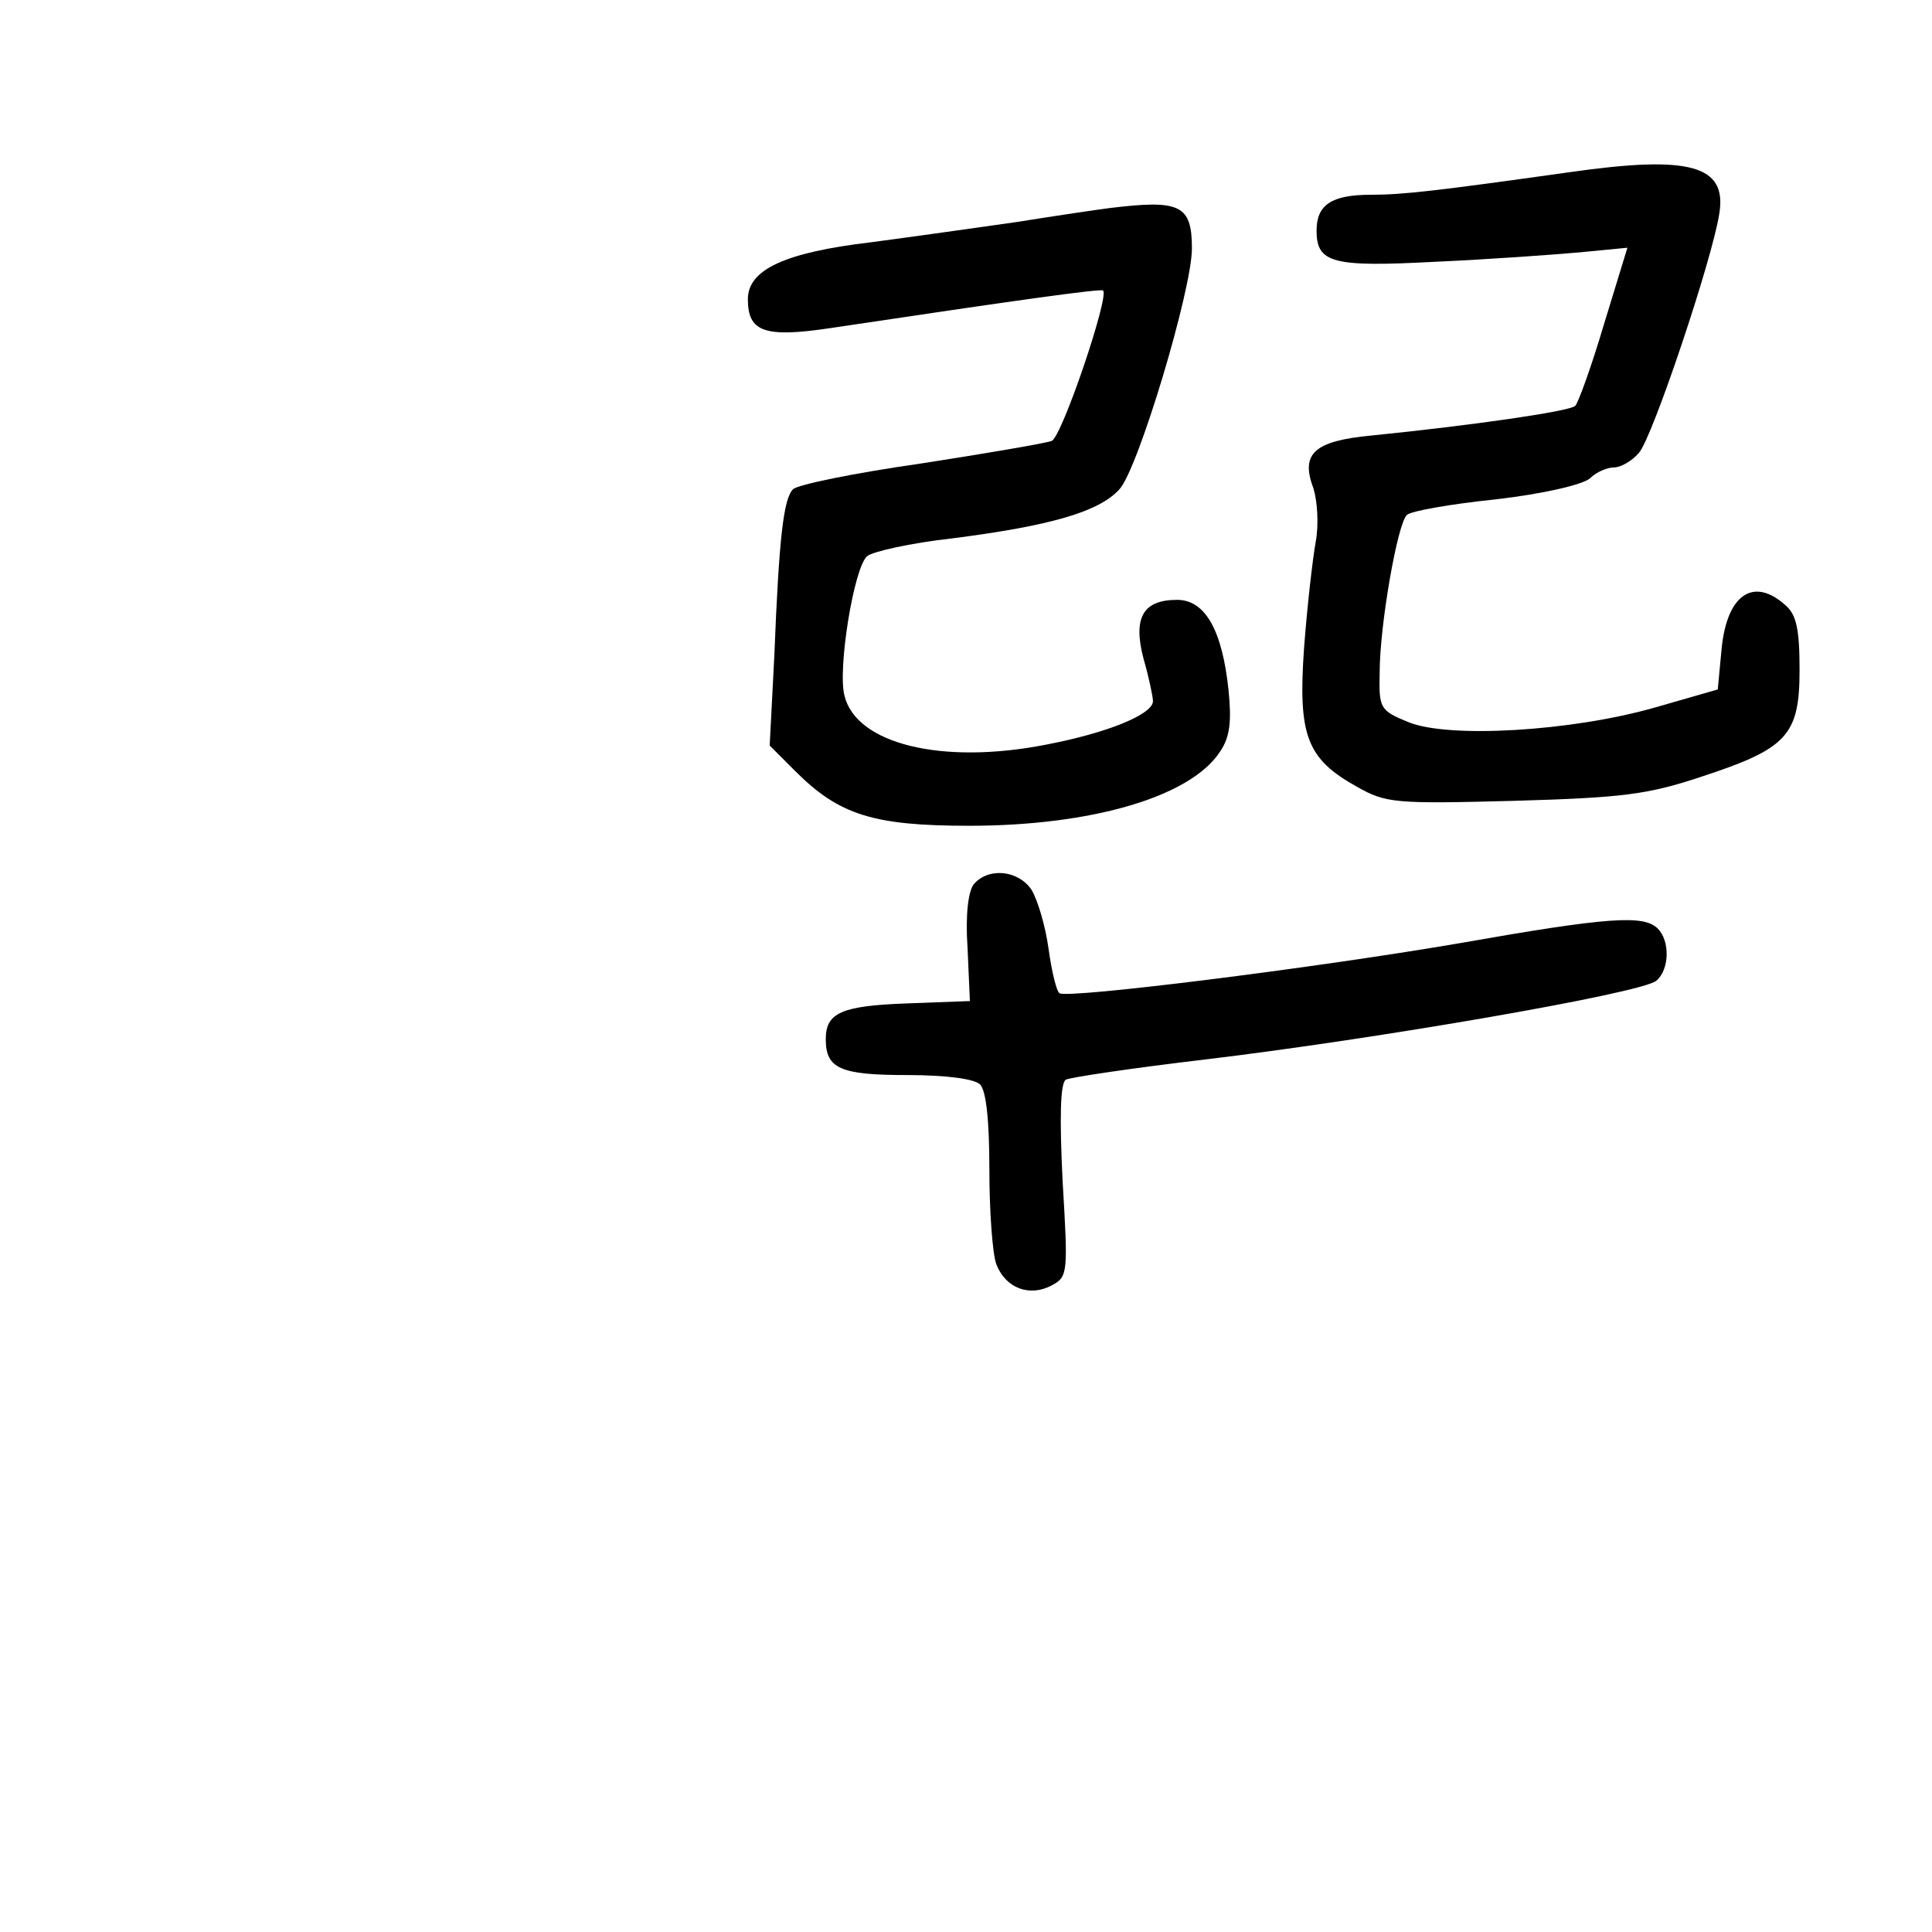 <?xml version="1.0" standalone="no"?>
<!DOCTYPE svg PUBLIC "-//W3C//DTD SVG 20010904//EN"
 "http://www.w3.org/TR/2001/REC-SVG-20010904/DTD/svg10.dtd">
<svg version="1.0" xmlns="http://www.w3.org/2000/svg"
 width="248pt" height="248pt" viewBox="0 0 248 248"
 preserveAspectRatio="xMidYMid meet">
<g transform="translate(0,248) scale(0.1,-0.1)"
fill="#000000" stroke="none">
<path d="M2015 2259 c-171 -24 -214 -29 -255 -29 -51 0 -70 -13 -70 -46 0 -42
21 -47 153 -40 67 3 150 9 184 12 l62 6 -30 -98 c-16 -54 -33 -101 -37 -105
-7 -7 -132 -25 -261 -38 -74 -7 -92 -23 -75 -68 5 -16 7 -46 3 -68 -4 -22 -11
-83 -15 -136 -8 -113 3 -143 68 -179 37 -21 49 -22 201 -18 140 4 172 8 241
31 110 36 126 53 126 137 0 52 -4 71 -18 83 -41 37 -75 14 -82 -55 l-5 -53
-80 -23 c-108 -31 -266 -40 -317 -19 -37 15 -38 18 -37 64 0 60 23 192 35 202
5 5 56 14 114 20 61 7 112 19 121 27 8 8 22 14 31 14 8 0 23 8 32 19 17 19 94
248 103 307 10 62 -38 75 -192 53z"/>
<path d="M1425 2213 c-16 -2 -70 -10 -120 -18 -49 -7 -134 -19 -187 -26 -110
-13 -158 -35 -158 -73 0 -42 21 -50 107 -37 234 35 347 51 349 48 8 -8 -53
-188 -66 -193 -8 -3 -84 -16 -168 -29 -84 -12 -158 -27 -164 -33 -12 -12 -18
-60 -24 -213 l-6 -116 33 -33 c56 -56 100 -70 223 -70 157 0 284 37 322 95 13
19 15 39 11 79 -8 77 -30 116 -66 116 -44 0 -57 -23 -43 -76 7 -24 12 -49 12
-54 0 -17 -59 -41 -138 -56 -133 -26 -243 1 -258 63 -9 34 12 164 29 179 7 6
56 17 110 23 125 16 188 34 214 63 24 26 93 256 93 309 0 56 -15 63 -105 52z"/>
<path d="M1250 1345 c-7 -9 -11 -39 -8 -82 l3 -68 -80 -3 c-85 -3 -105 -12
-105 -46 0 -38 19 -46 105 -46 50 0 86 -5 93 -12 8 -8 12 -47 12 -109 0 -54 4
-109 9 -122 12 -31 43 -42 71 -27 21 11 21 16 14 134 -4 81 -3 125 4 130 5 3
86 15 179 26 218 26 560 85 579 101 17 14 18 51 2 67 -18 18 -63 15 -256 -19
-187 -32 -500 -71 -512 -64 -4 3 -10 28 -14 57 -4 29 -14 63 -22 76 -17 25
-55 29 -74 7z"/>
</g>
</svg>
